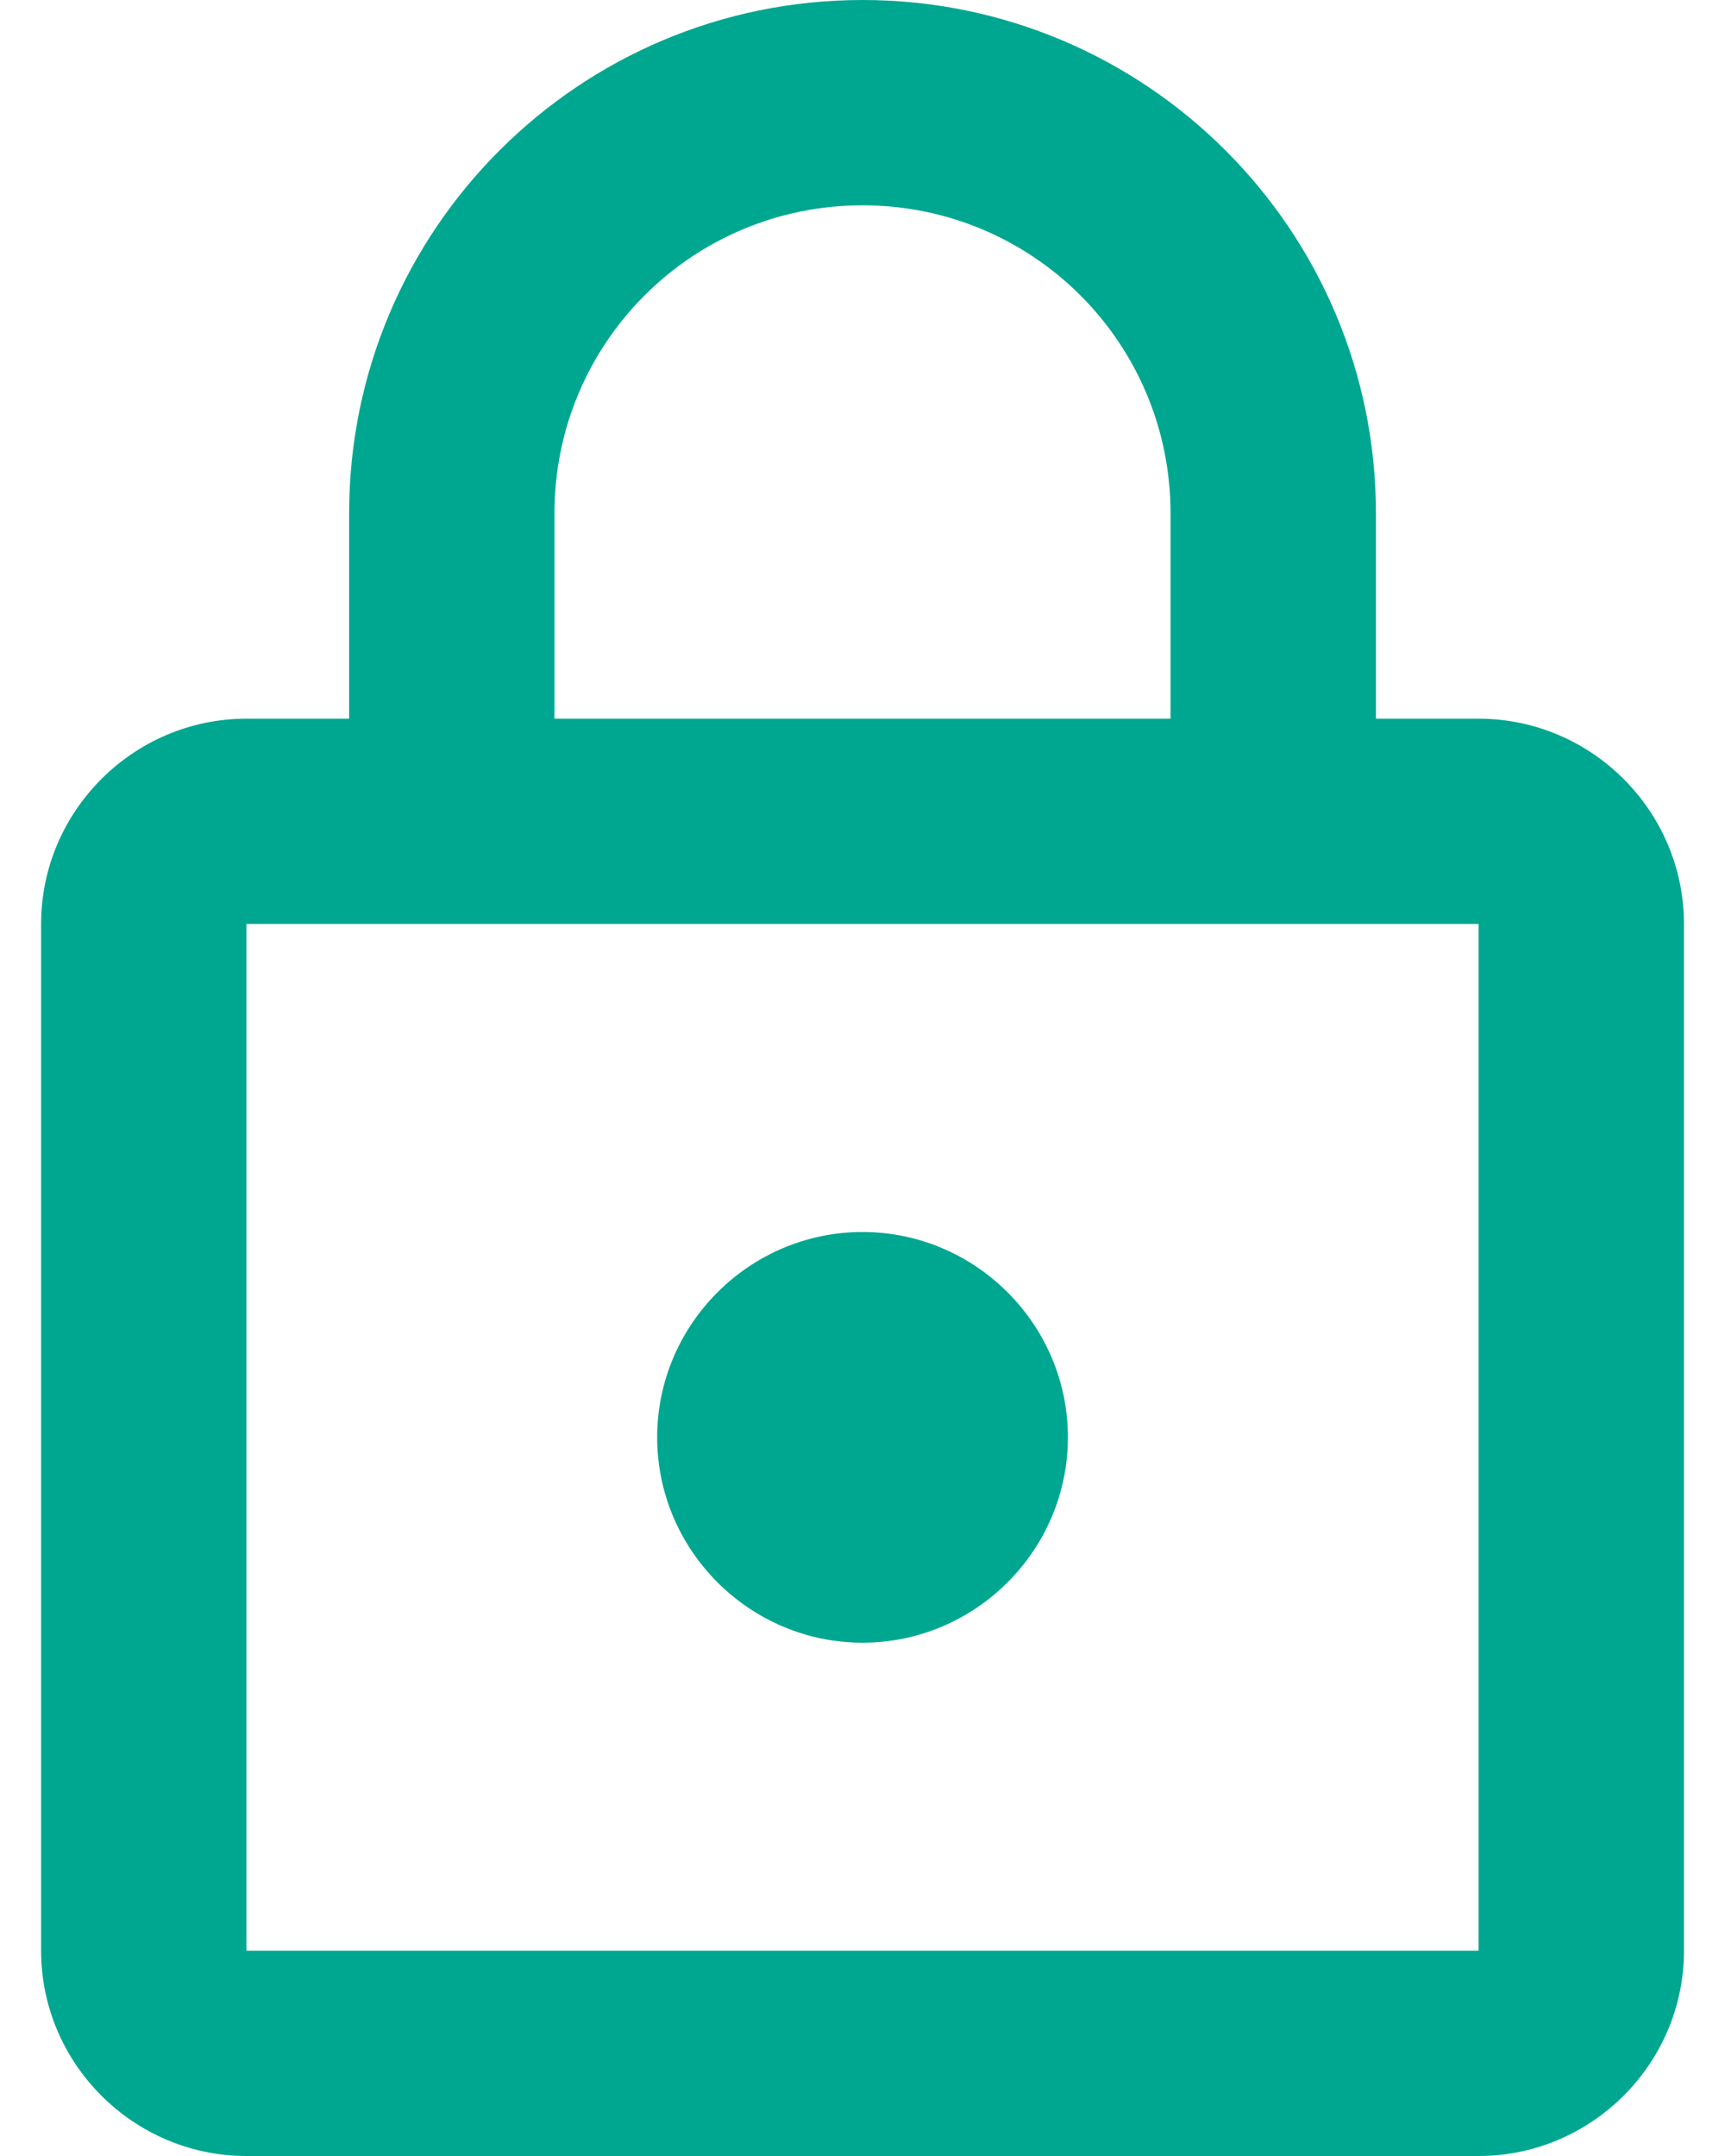 <svg width="28" height="35" viewBox="0 0 28 35" fill="none" xmlns="http://www.w3.org/2000/svg">
<path d="M24 11.667H22.334V8.333C22.334 3.733 18.6 0 14 0C9.4 0 5.667 3.733 5.667 8.333V11.667H4C2.167 11.667 0.667 13.167 0.667 15V31.667C0.667 33.5 2.167 35 4 35H24C25.834 35 27.334 33.5 27.334 31.667V15C27.334 13.167 25.834 11.667 24 11.667ZM9 8.333C9 5.567 11.234 3.333 14 3.333C16.767 3.333 19 5.567 19 8.333V11.667H9V8.333ZM24 31.667H4V15H24V31.667ZM14 26.667C15.834 26.667 17.334 25.167 17.334 23.333C17.334 21.5 15.834 20 14 20C12.167 20 10.667 21.5 10.667 23.333C10.667 25.167 12.167 26.667 14 26.667Z" fill="#00A790"/>
</svg>
